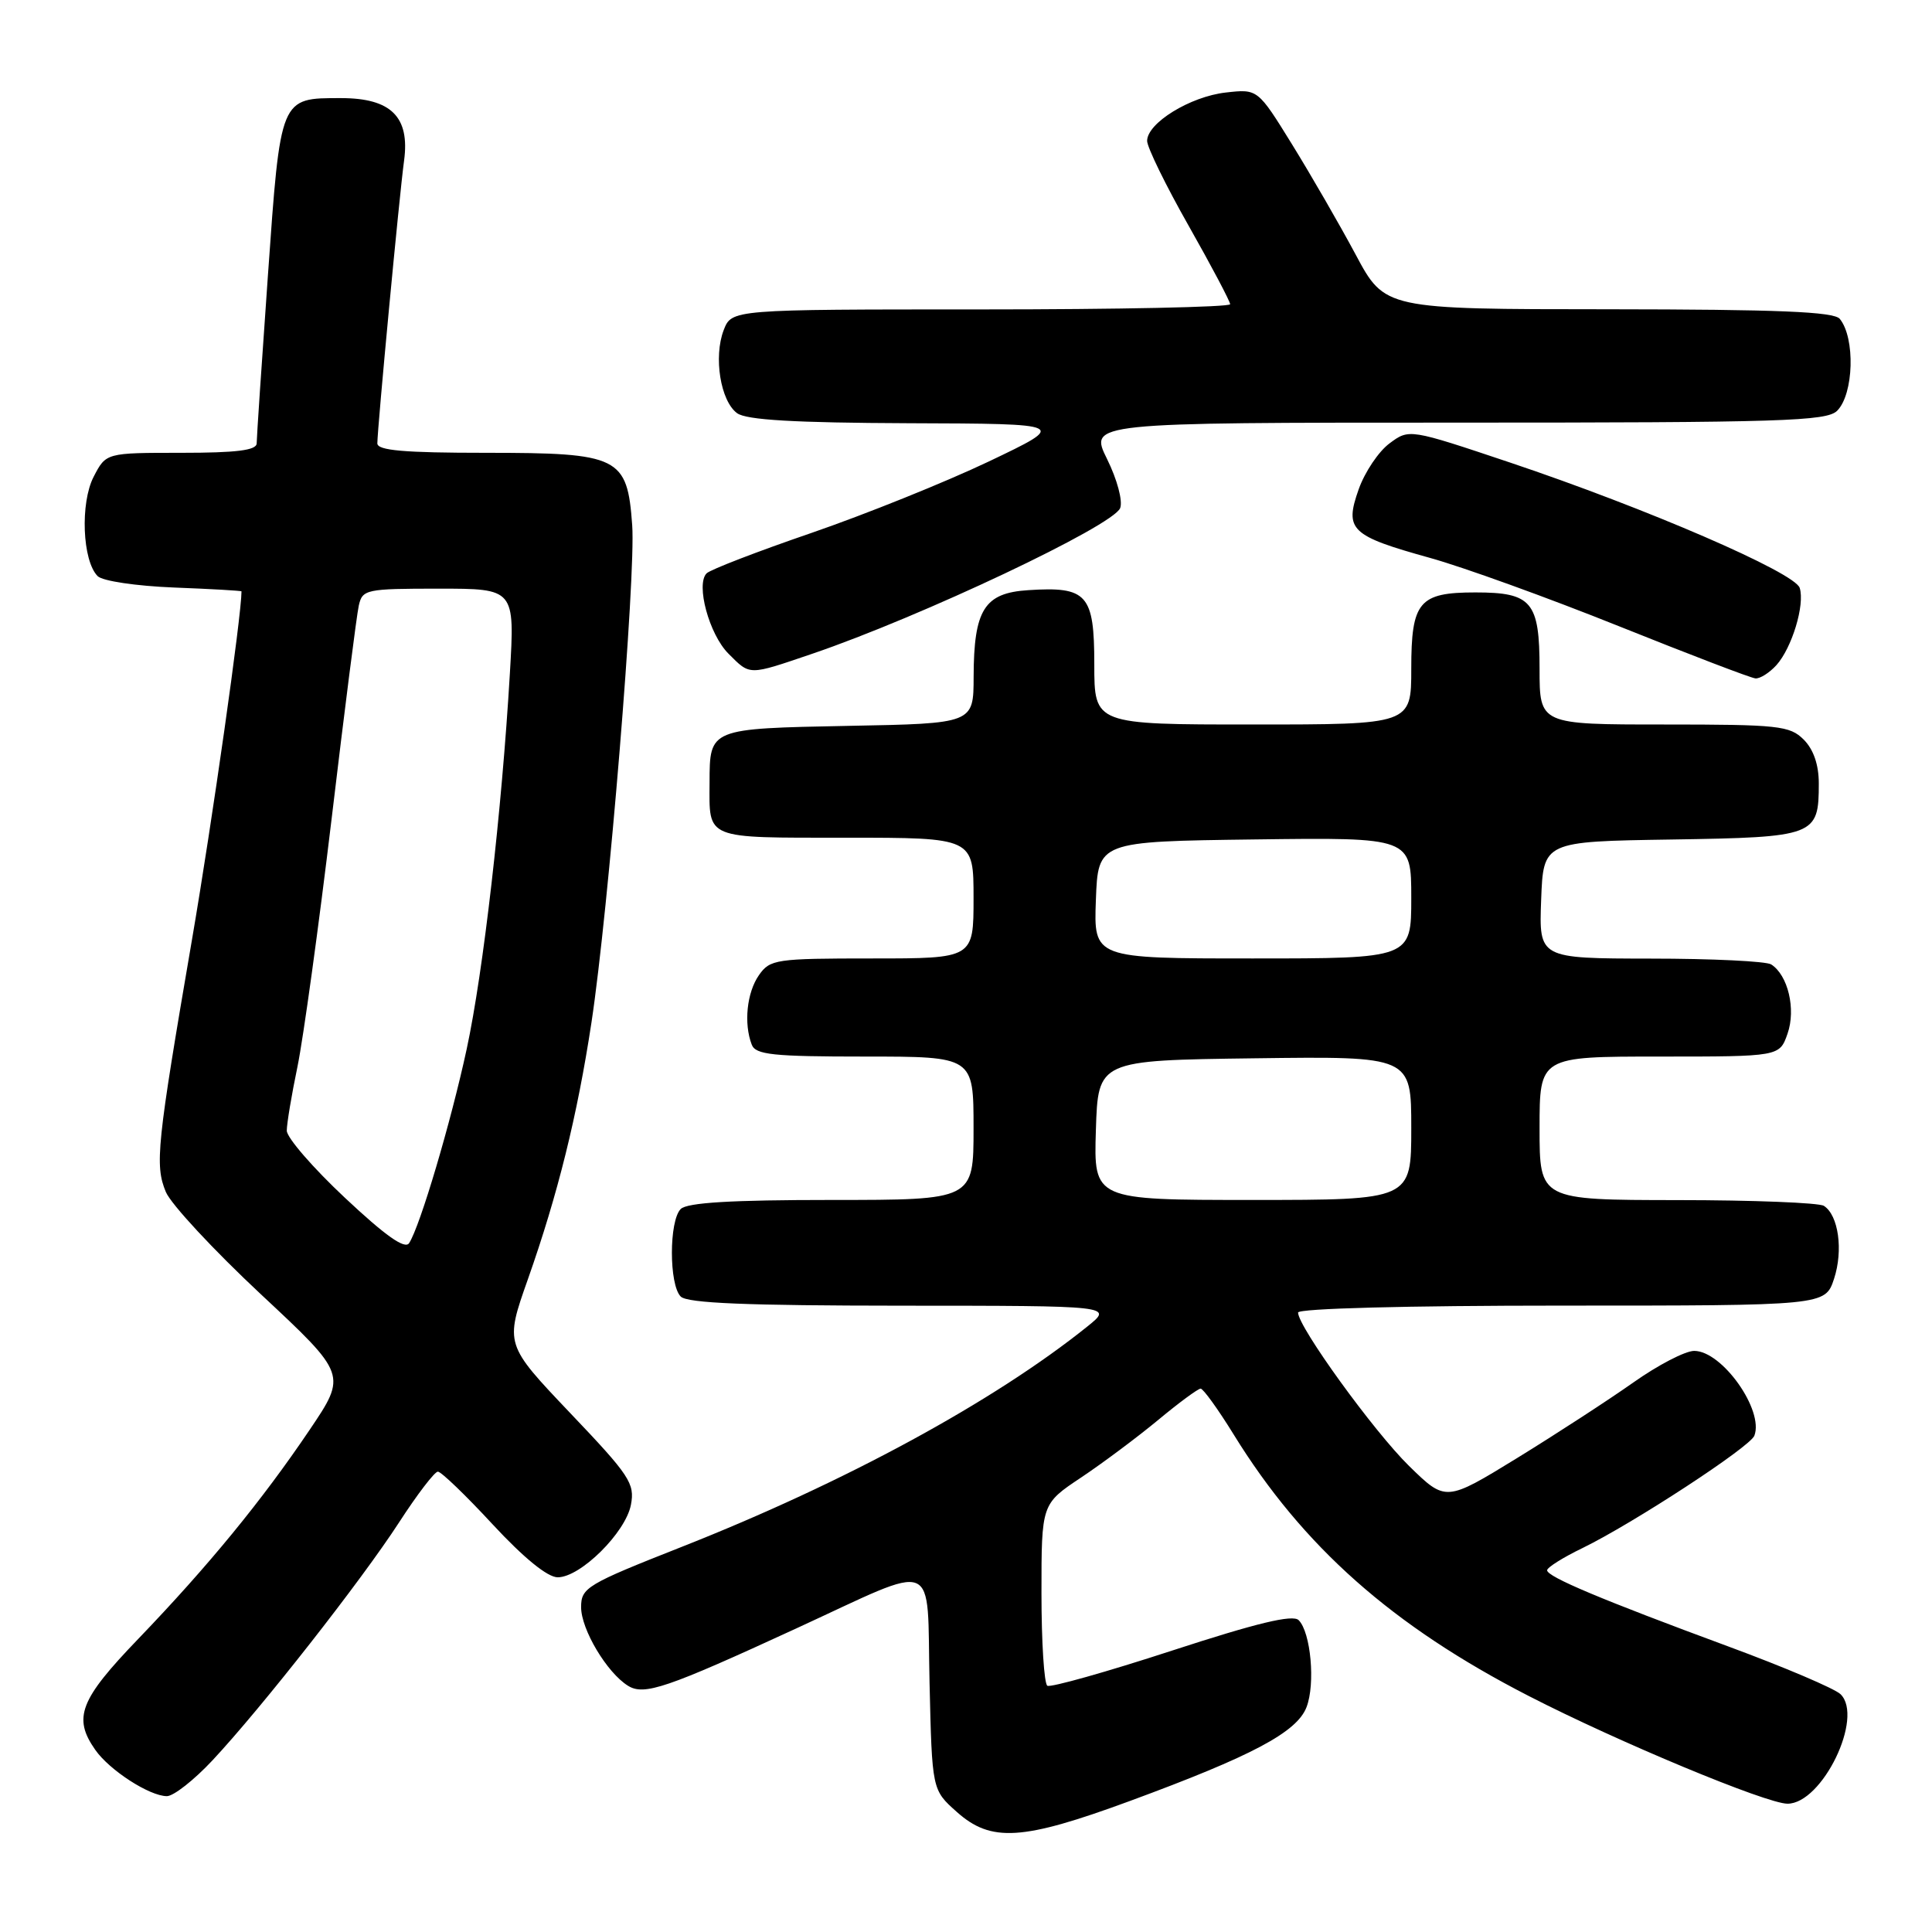 <?xml version="1.0" encoding="UTF-8" standalone="no"?>
<!DOCTYPE svg PUBLIC "-//W3C//DTD SVG 1.1//EN" "http://www.w3.org/Graphics/SVG/1.1/DTD/svg11.dtd" >
<svg xmlns="http://www.w3.org/2000/svg" xmlns:xlink="http://www.w3.org/1999/xlink" version="1.1" viewBox="0 0 256 256">
 <g >
 <path fill="currentColor"
d=" M 149.69 238.65 C 165.93 232.67 171.84 229.53 173.12 226.21 C 174.31 223.13 173.69 216.29 172.08 214.68 C 171.30 213.90 166.54 215.05 155.28 218.72 C 146.64 221.54 139.21 223.63 138.78 223.37 C 138.35 223.10 138.00 217.57 138.00 211.08 C 138.00 199.28 138.00 199.28 143.25 195.78 C 146.14 193.85 150.74 190.41 153.48 188.14 C 156.22 185.86 158.75 184.00 159.09 184.00 C 159.43 184.00 161.41 186.74 163.47 190.08 C 172.64 204.94 184.50 215.45 202.57 224.73 C 214.42 230.82 234.08 239.00 236.85 239.00 C 241.46 239.00 247.01 227.54 243.88 224.49 C 243.12 223.75 236.43 220.90 229.00 218.16 C 212.21 211.96 205.00 208.93 205.00 208.07 C 205.00 207.70 207.11 206.37 209.70 205.12 C 216.37 201.87 231.88 191.74 232.46 190.24 C 233.76 186.87 228.19 179.00 224.49 179.00 C 223.30 179.00 219.67 180.89 216.42 183.19 C 213.16 185.49 206.24 189.99 201.04 193.19 C 191.57 199.00 191.57 199.00 186.71 194.25 C 182.04 189.68 172.00 175.80 172.00 173.92 C 172.00 173.38 186.44 173.00 206.92 173.00 C 241.84 173.00 241.84 173.00 243.02 169.45 C 244.26 165.67 243.61 161.01 241.67 159.78 C 241.03 159.37 232.29 159.02 222.25 159.02 C 204.00 159.00 204.00 159.00 204.00 149.50 C 204.00 140.00 204.00 140.00 219.90 140.00 C 235.80 140.00 235.80 140.00 236.86 136.96 C 237.99 133.72 236.92 129.21 234.69 127.79 C 234.03 127.37 226.84 127.02 218.71 127.02 C 203.92 127.00 203.92 127.00 204.21 119.25 C 204.50 111.50 204.50 111.50 221.50 111.24 C 240.56 110.94 241.00 110.77 241.00 103.81 C 241.00 101.33 240.30 99.30 239.00 98.00 C 237.16 96.16 235.67 96.00 220.50 96.00 C 204.00 96.00 204.00 96.00 204.00 88.62 C 204.00 79.72 202.98 78.50 195.50 78.50 C 188.02 78.50 187.00 79.72 187.00 88.62 C 187.00 96.00 187.00 96.00 166.00 96.00 C 145.00 96.00 145.00 96.00 145.00 88.04 C 145.00 78.74 144.06 77.69 136.24 78.20 C 130.42 78.57 129.04 80.78 129.01 89.68 C 129.00 95.87 129.00 95.87 112.46 96.18 C 93.96 96.54 94.04 96.51 94.02 103.67 C 93.99 111.30 93.25 111.00 112.11 111.00 C 129.00 111.00 129.00 111.00 129.00 119.00 C 129.00 127.00 129.00 127.00 115.56 127.00 C 102.80 127.00 102.03 127.11 100.56 129.22 C 98.96 131.51 98.53 135.62 99.61 138.42 C 100.12 139.76 102.40 140.00 114.61 140.00 C 129.00 140.00 129.00 140.00 129.00 149.50 C 129.00 159.00 129.00 159.00 110.20 159.00 C 96.91 159.00 91.05 159.35 90.20 160.20 C 88.64 161.76 88.64 170.24 90.20 171.80 C 91.08 172.68 98.98 173.00 119.45 173.01 C 147.50 173.02 147.50 173.02 144.09 175.76 C 131.70 185.71 111.94 196.45 90.25 205.00 C 77.75 209.93 77.00 210.38 77.00 212.96 C 77.00 215.91 80.42 221.64 83.21 223.37 C 85.35 224.71 88.31 223.70 105.50 215.78 C 124.66 206.96 122.79 206.19 123.17 222.98 C 123.50 237.17 123.50 237.17 126.77 240.08 C 131.32 244.15 135.45 243.89 149.69 238.65 Z  M 28.16 233.25 C 34.69 226.26 47.86 209.46 52.87 201.74 C 55.27 198.03 57.59 195.00 58.02 195.00 C 58.46 195.00 61.73 198.15 65.29 202.00 C 69.41 206.44 72.55 209.00 73.90 209.00 C 76.92 209.00 82.89 203.08 83.60 199.40 C 84.14 196.57 83.45 195.52 75.54 187.22 C 66.90 178.13 66.90 178.13 69.95 169.50 C 73.92 158.24 76.49 147.86 78.37 135.50 C 80.63 120.60 84.26 76.36 83.77 69.60 C 83.12 60.52 82.08 60.00 64.39 60.00 C 53.54 60.00 50.00 59.69 50.00 58.75 C 50.01 56.69 52.92 25.83 53.54 21.30 C 54.33 15.49 51.82 13.00 45.19 13.00 C 37.08 13.00 37.18 12.76 35.50 36.50 C 34.68 48.05 34.01 58.06 34.01 58.75 C 34.00 59.67 31.33 60.00 24.03 60.00 C 14.05 60.00 14.05 60.00 12.41 63.17 C 10.61 66.65 10.91 74.31 12.94 76.34 C 13.58 76.99 18.05 77.65 23.05 77.85 C 27.97 78.04 32.00 78.27 32.00 78.36 C 32.00 81.57 28.12 108.87 25.44 124.50 C 20.77 151.73 20.50 154.37 21.97 157.93 C 22.64 159.55 28.32 165.66 34.58 171.51 C 45.97 182.14 45.97 182.14 41.01 189.49 C 34.69 198.85 27.61 207.49 18.34 217.14 C 10.56 225.22 9.64 227.61 12.62 231.86 C 14.51 234.57 19.81 237.99 22.11 238.00 C 23.00 238.00 25.72 235.86 28.16 233.25 Z  M 235.38 88.14 C 237.44 85.85 239.18 80.13 238.47 77.90 C 237.82 75.86 218.17 67.36 200.12 61.30 C 186.73 56.81 186.73 56.81 184.12 58.75 C 182.68 59.81 180.84 62.55 180.03 64.84 C 178.13 70.22 178.93 70.99 189.50 73.93 C 193.90 75.15 205.15 79.22 214.50 82.97 C 223.85 86.72 231.99 89.84 232.60 89.89 C 233.20 89.95 234.45 89.16 235.38 88.14 Z  M 107.62 86.63 C 122.02 81.73 147.53 69.66 148.43 67.32 C 148.79 66.37 148.03 63.53 146.69 60.82 C 144.31 56.00 144.31 56.00 193.08 56.00 C 236.09 56.00 242.04 55.81 243.43 54.43 C 245.64 52.22 245.85 44.78 243.78 42.25 C 243.00 41.30 235.60 41.00 213.13 40.98 C 183.50 40.97 183.50 40.97 179.63 33.73 C 177.50 29.75 173.71 23.19 171.21 19.14 C 166.66 11.78 166.66 11.78 162.42 12.26 C 157.71 12.79 152.00 16.30 152.00 18.67 C 152.00 19.51 154.47 24.57 157.50 29.91 C 160.53 35.26 163.00 39.94 163.00 40.31 C 163.00 40.69 148.14 41.00 129.98 41.00 C 96.95 41.00 96.95 41.00 95.89 43.75 C 94.53 47.30 95.47 53.14 97.67 54.75 C 98.90 55.65 105.25 56.02 120.44 56.08 C 141.50 56.15 141.50 56.15 131.00 61.16 C 125.22 63.91 114.65 68.16 107.51 70.62 C 100.37 73.07 94.12 75.48 93.63 75.97 C 92.17 77.43 93.97 84.06 96.52 86.61 C 99.44 89.53 99.09 89.53 107.62 86.63 Z  M 145.21 149.75 C 145.50 140.50 145.50 140.50 166.25 140.23 C 187.00 139.96 187.00 139.96 187.00 149.48 C 187.00 159.00 187.00 159.00 165.96 159.00 C 144.92 159.00 144.92 159.00 145.21 149.75 Z  M 145.21 119.25 C 145.50 111.50 145.50 111.50 166.25 111.23 C 187.00 110.96 187.00 110.96 187.00 118.98 C 187.00 127.00 187.00 127.00 165.96 127.00 C 144.92 127.00 144.92 127.00 145.21 119.25 Z  M 45.71 158.72 C 41.47 154.75 38.00 150.74 38.00 149.82 C 38.00 148.89 38.64 145.06 39.42 141.32 C 40.19 137.57 42.23 122.80 43.94 108.50 C 45.64 94.20 47.26 81.49 47.54 80.25 C 48.02 78.10 48.48 78.00 58.13 78.00 C 68.22 78.00 68.22 78.00 67.56 89.25 C 66.49 107.43 64.04 128.80 61.84 139.00 C 59.76 148.66 55.66 162.50 54.21 164.72 C 53.66 165.58 51.08 163.76 45.71 158.72 Z "/>
</g>
</svg>